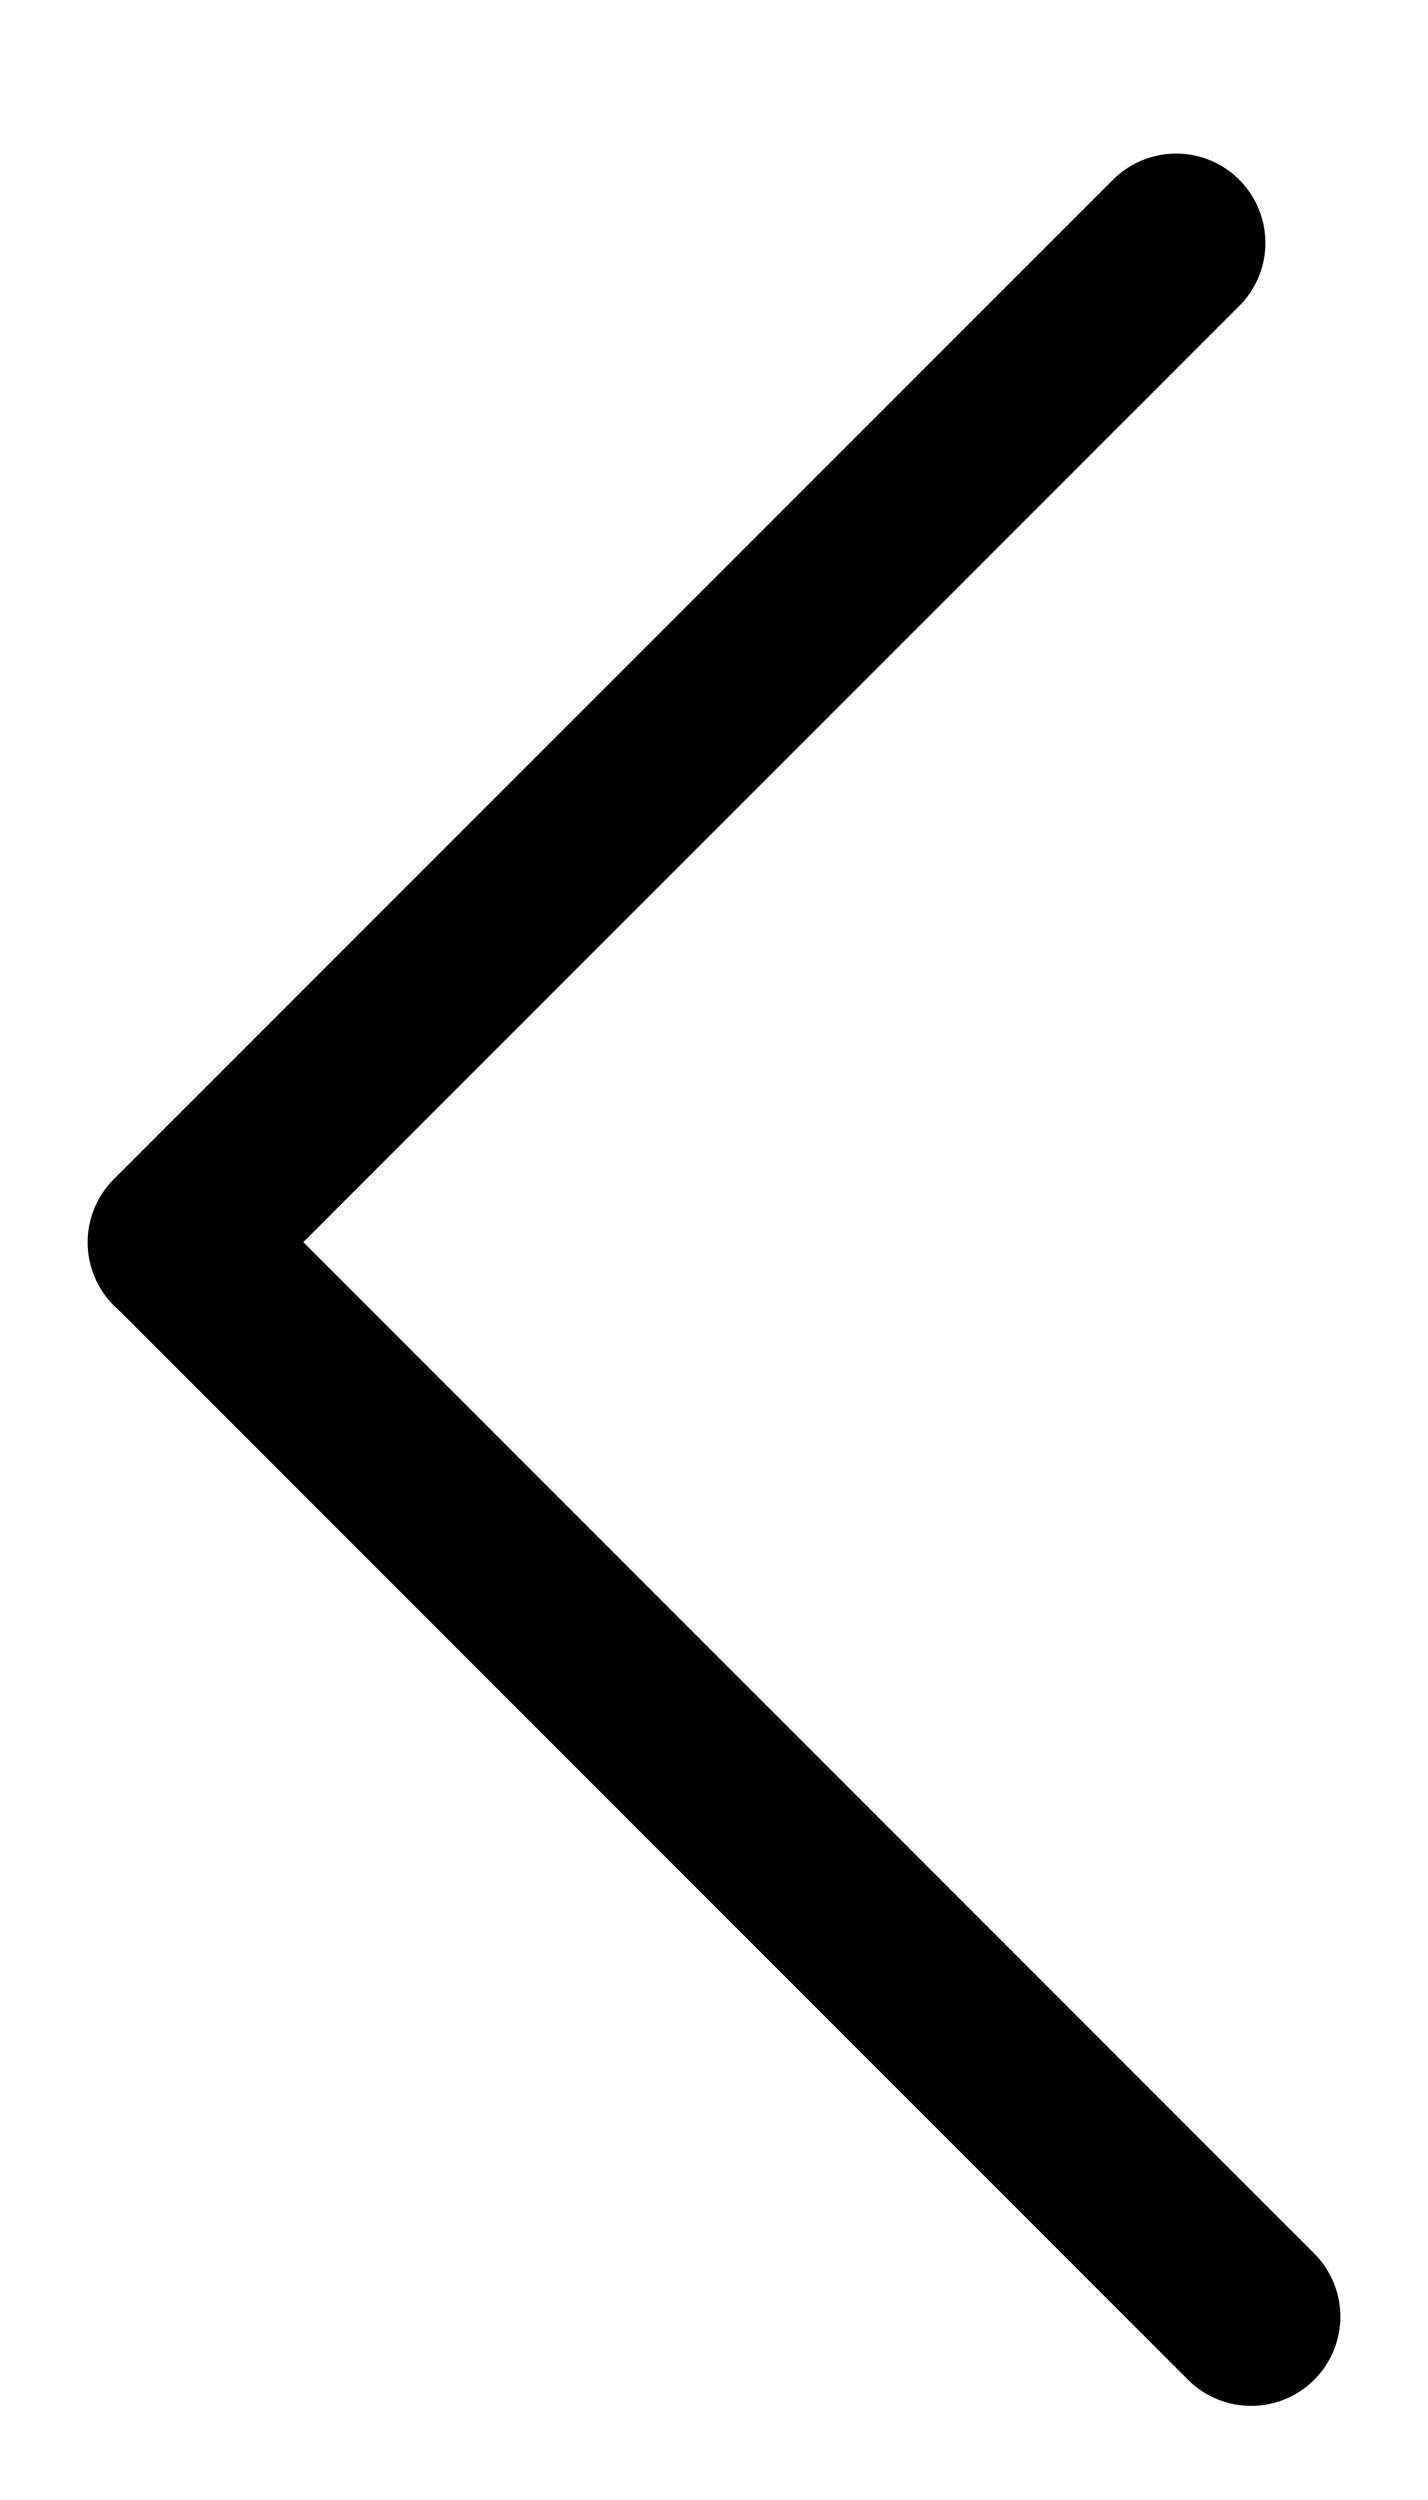 <svg width="8" height="14" viewBox="0 0 8 14" fill="none" xmlns="http://www.w3.org/2000/svg">
<path d="M6.589 1.36L0.991 6.957" stroke="black" stroke-linecap="round"/>
<path d="M7.009 12.973L0.993 6.957" stroke="black" stroke-linecap="round"/>
</svg>
